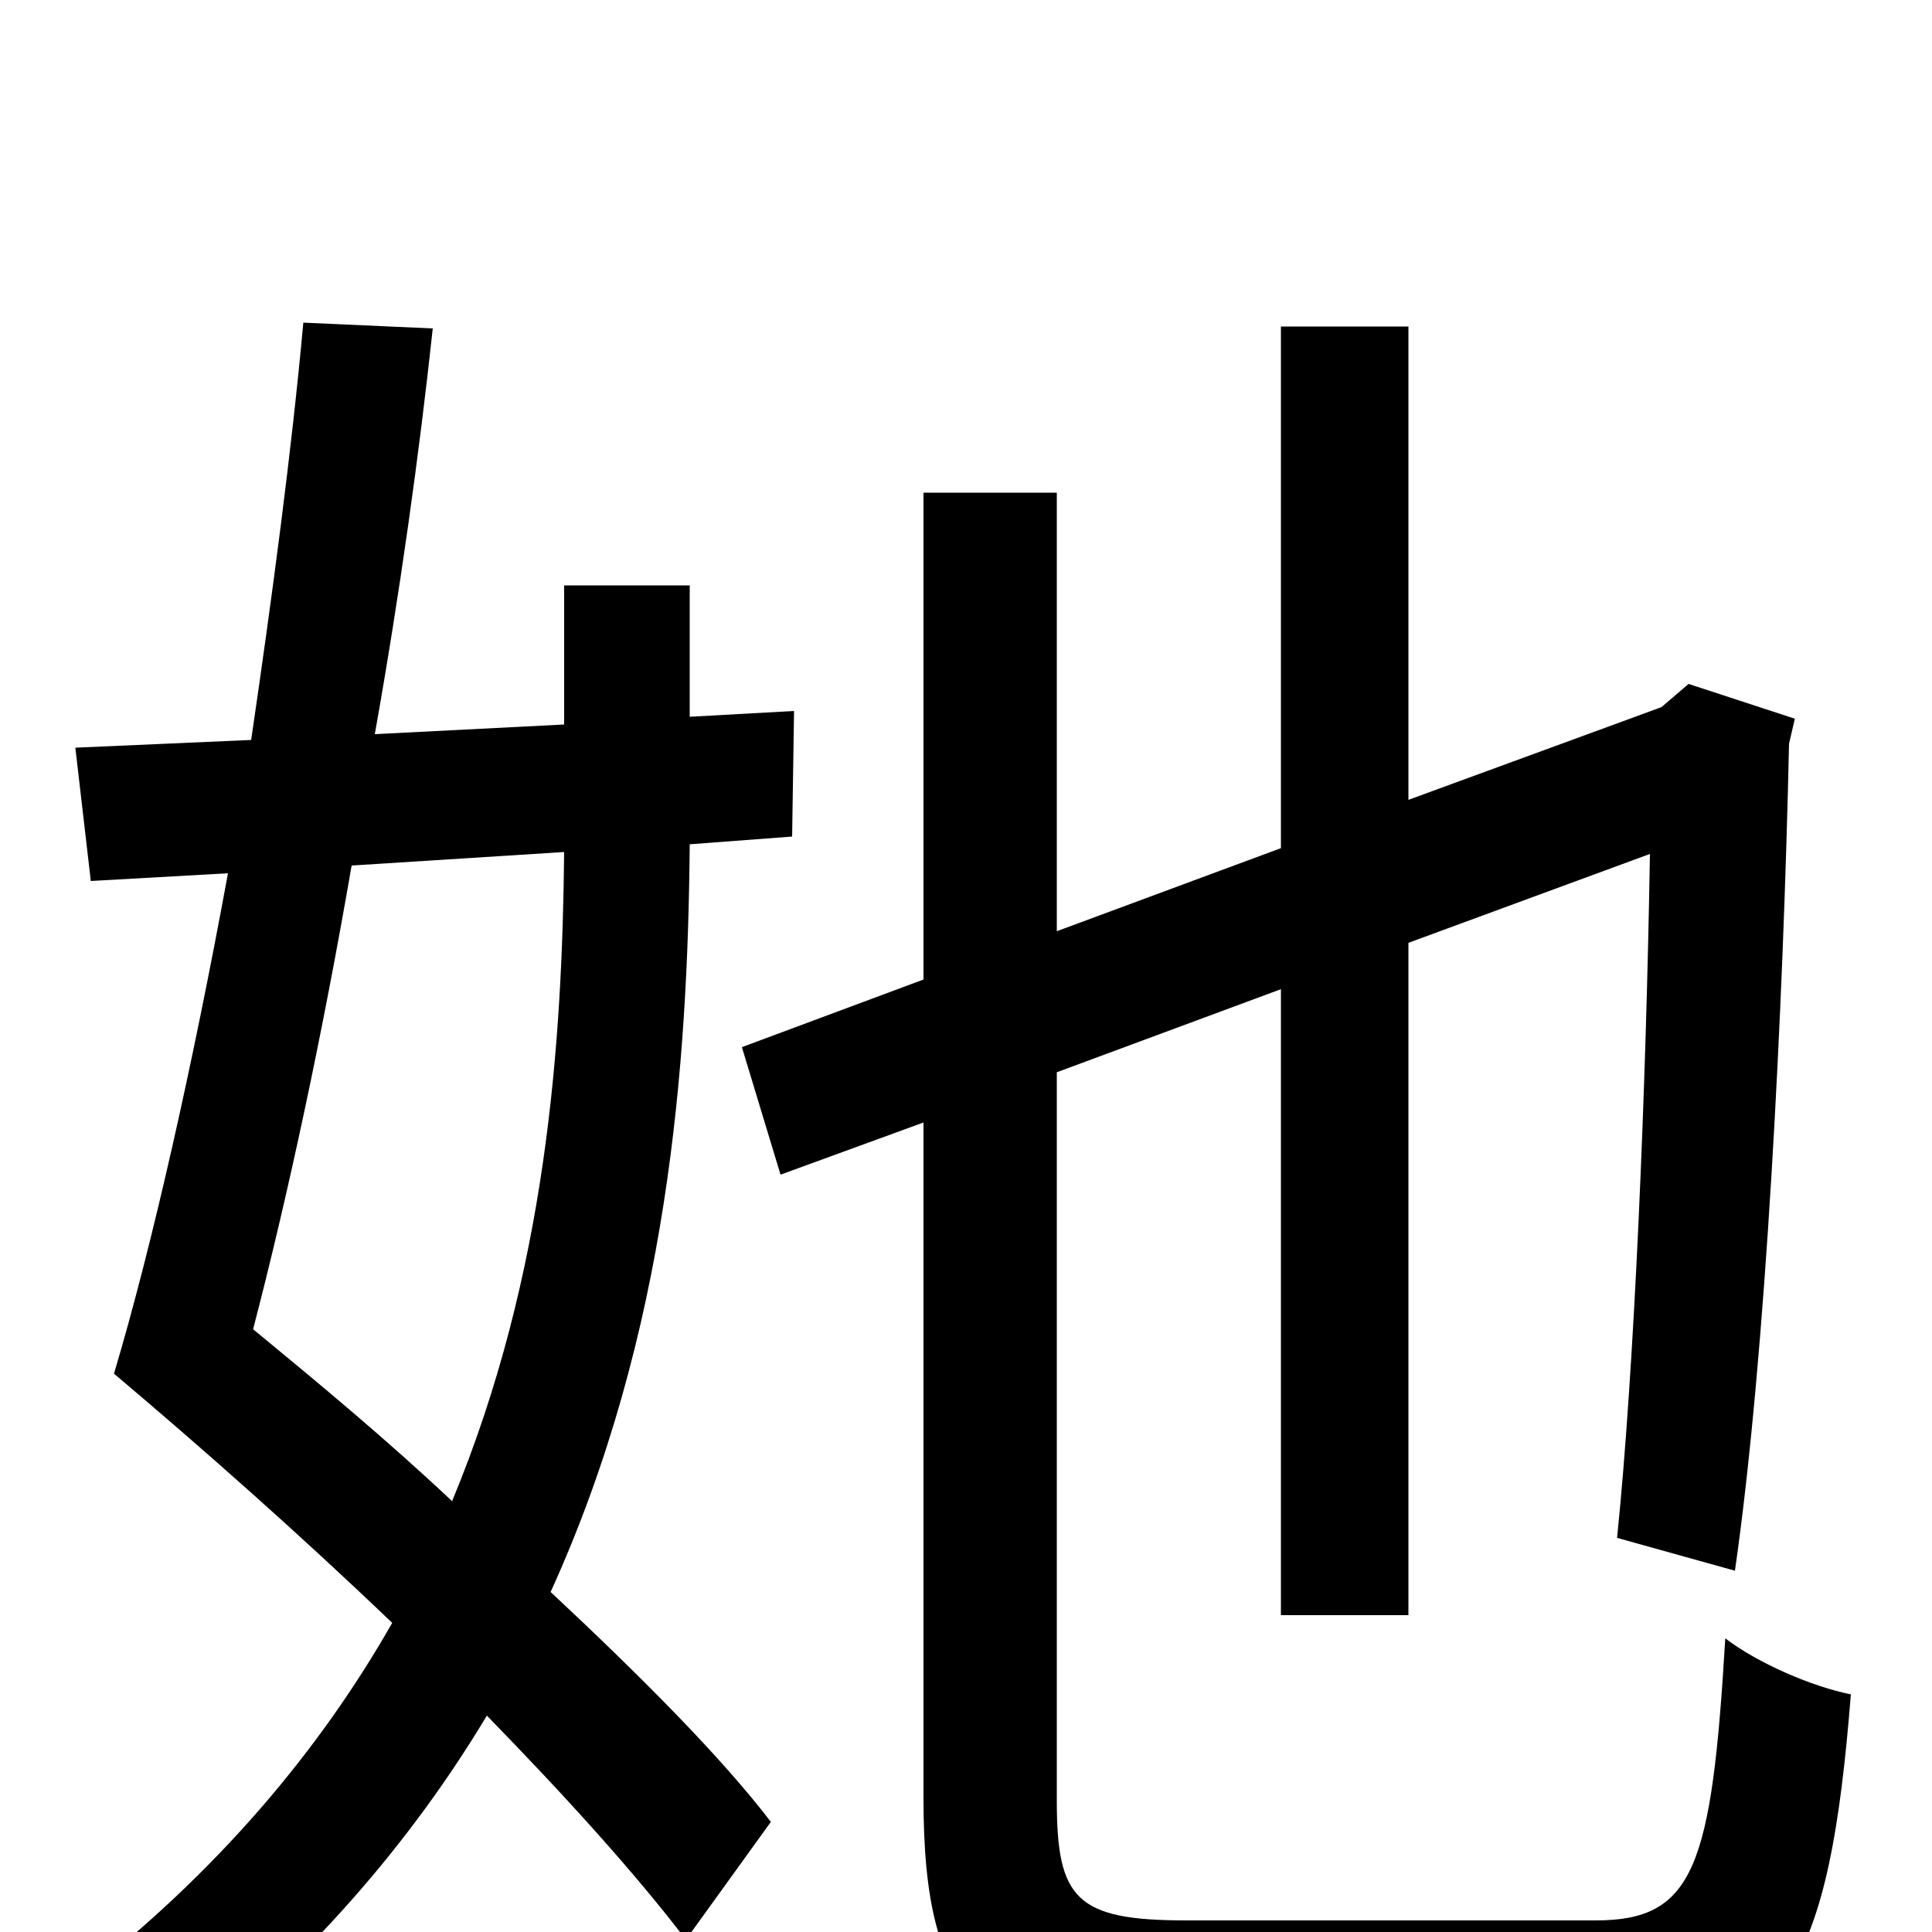 <svg xmlns="http://www.w3.org/2000/svg" viewBox="0 -1000 1000 1000">
	<path fill="#000000" d="M292 -559C291 -460 283 -341 234 -223C200 -255 165 -284 131 -312C149 -381 167 -465 182 -552ZM410 -567L411 -632L357 -629V-697H292V-625L194 -620C207 -693 217 -765 224 -830L157 -833C151 -767 141 -692 130 -617L39 -613L47 -544L118 -548C100 -450 79 -356 59 -289C104 -251 155 -206 203 -160C166 -95 113 -31 39 26C54 35 78 58 88 72C160 15 213 -47 252 -112C293 -70 330 -29 355 4L399 -57C373 -91 331 -133 285 -176C346 -310 356 -449 357 -563ZM614 -6C557 -6 547 -17 547 -68V-445L663 -488V-164H729V-512L854 -558C852 -436 846 -292 837 -204L898 -187C914 -298 923 -478 926 -615L929 -628L874 -646L860 -634L729 -586V-831H663V-561L547 -518V-745H478V-493L384 -458L404 -392L478 -419V-69C478 36 509 63 611 63H828C925 63 947 16 958 -123C938 -127 910 -139 893 -152C886 -34 877 -6 826 -6Z"/>
</svg>